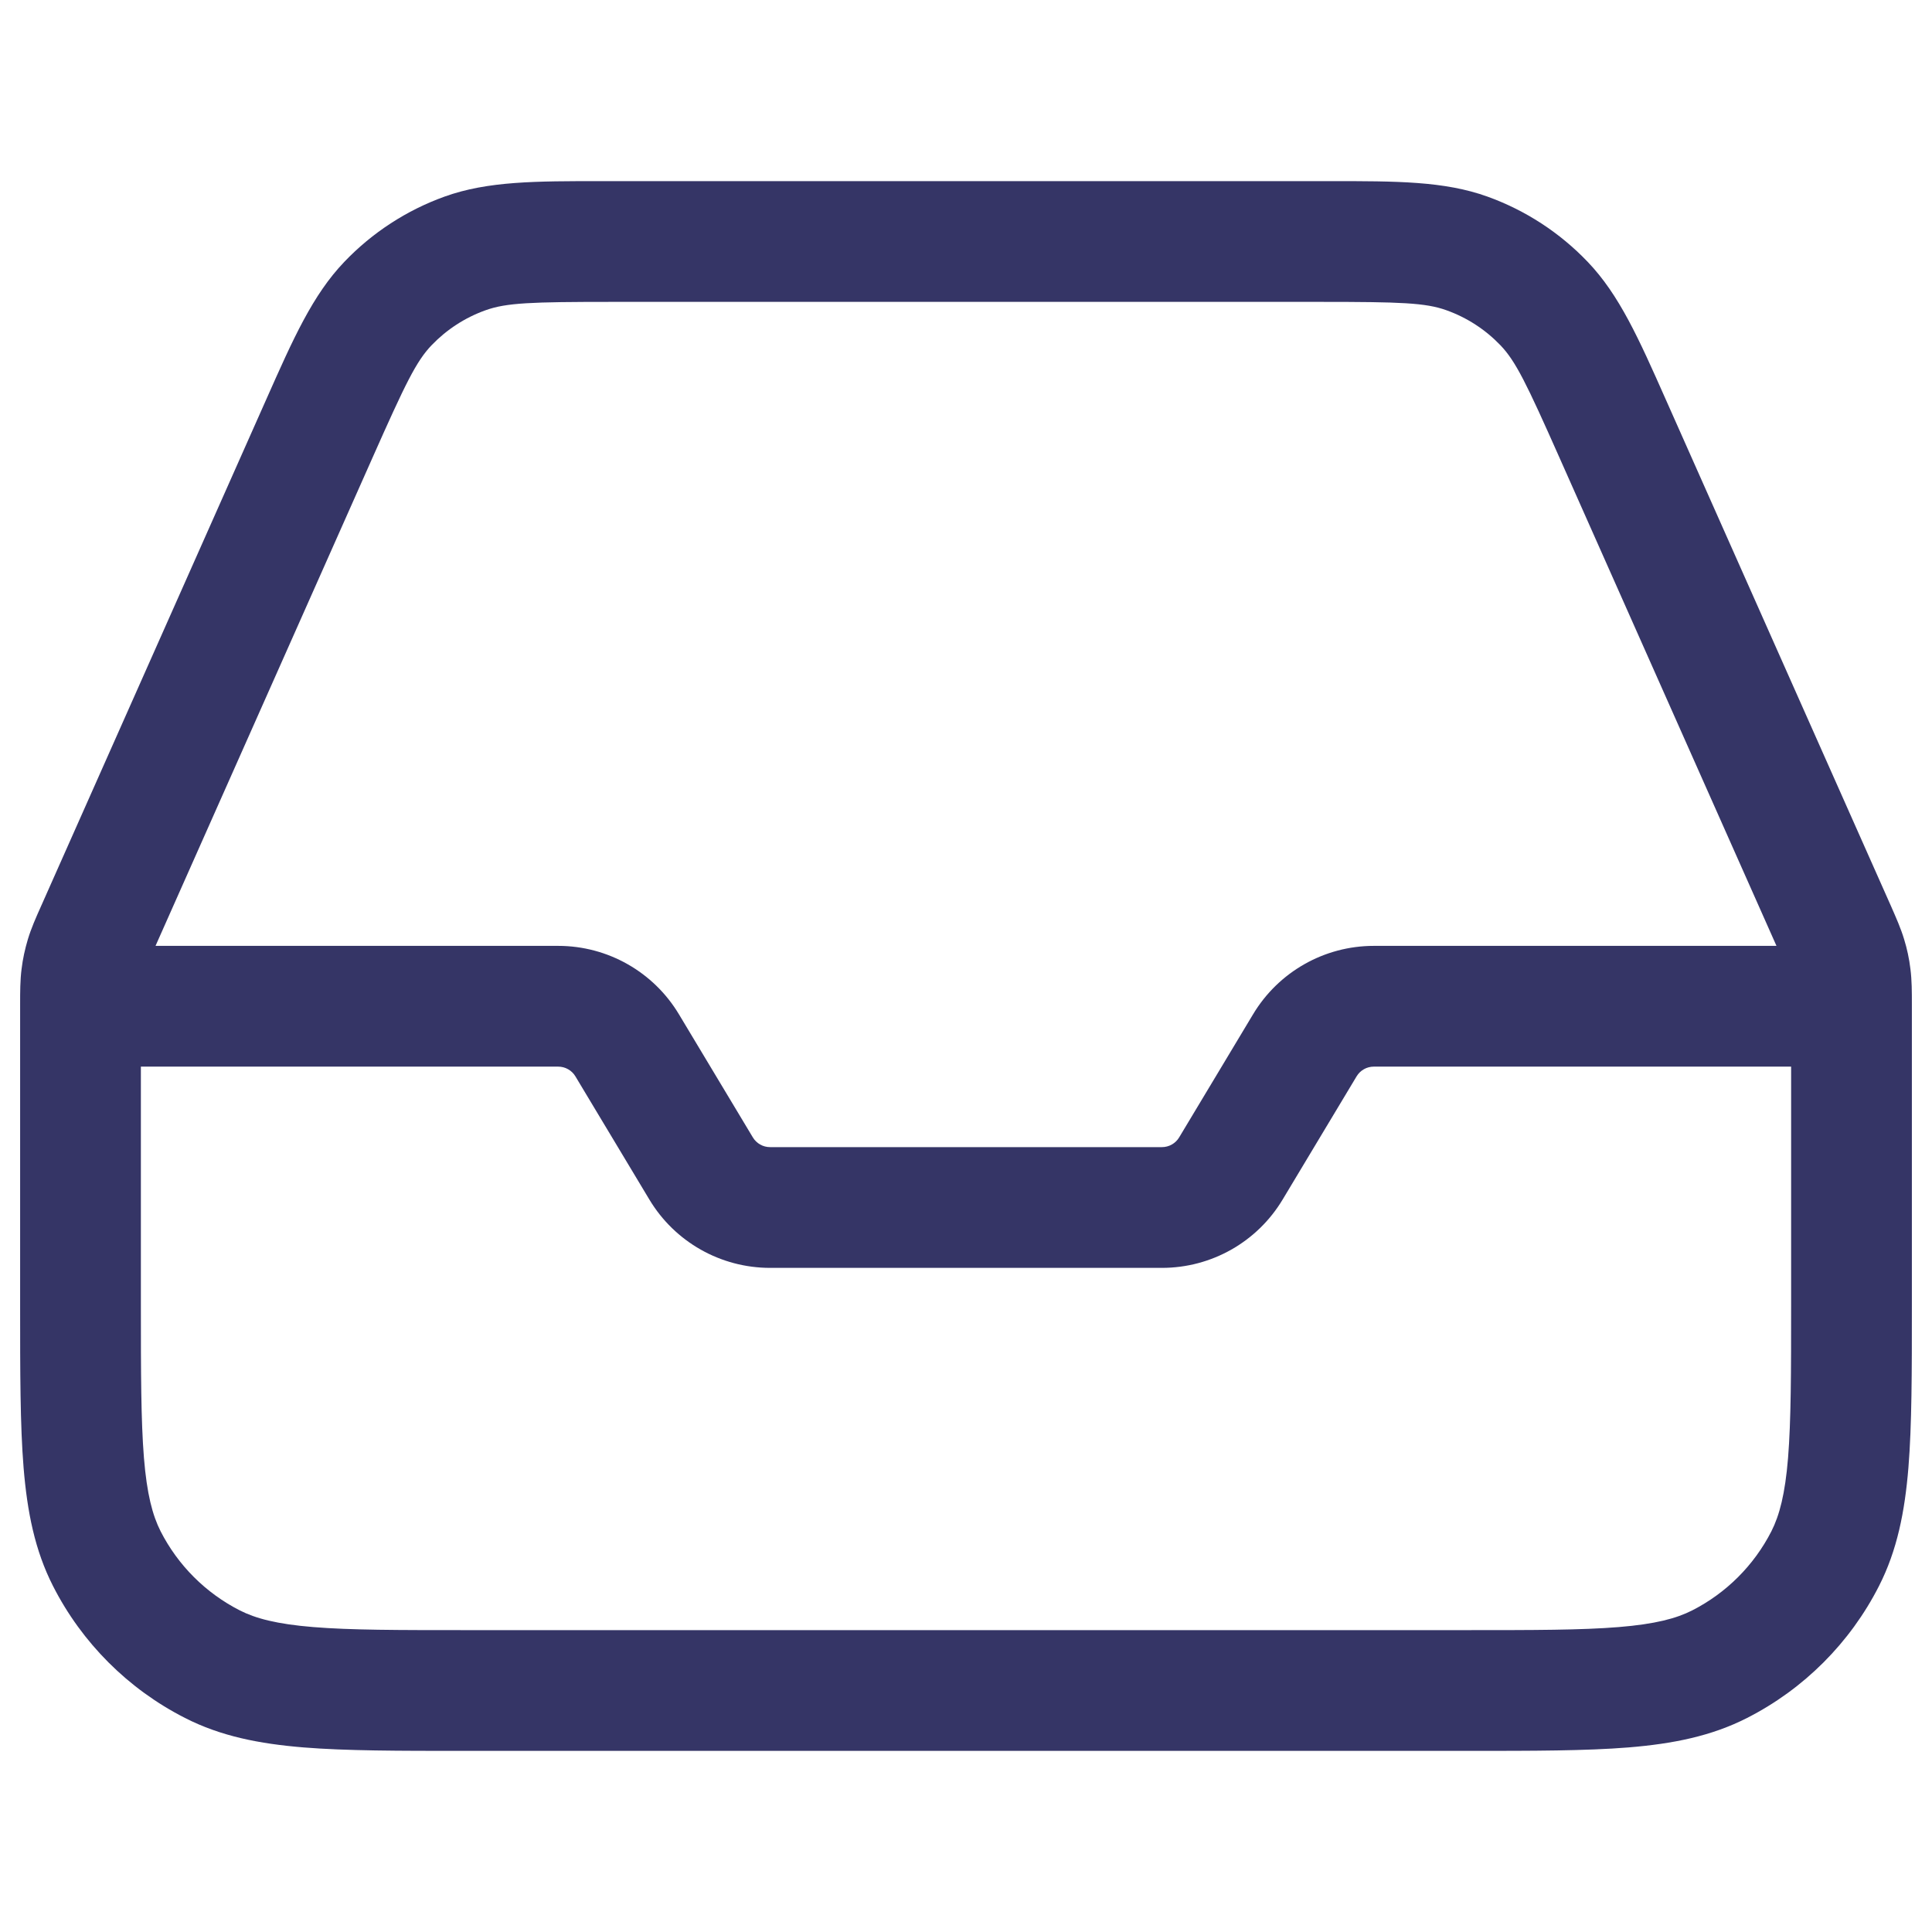 <svg width="24" height="24" viewBox="0 0 24 24" fill="none" xmlns="http://www.w3.org/2000/svg">
<path fill-rule="evenodd" clip-rule="evenodd" d="M7.474 2.25C6.656 2.25 6.06 2.249 5.523 2.442C5.051 2.612 4.625 2.889 4.278 3.252C3.884 3.663 3.642 4.208 3.31 4.956L0.509 11.259C0.444 11.404 0.387 11.533 0.346 11.669C0.31 11.789 0.283 11.912 0.268 12.037C0.25 12.178 0.25 12.319 0.25 12.477L0.25 16.232C0.25 17.045 0.25 17.701 0.293 18.232C0.338 18.778 0.432 19.258 0.659 19.703C1.018 20.408 1.592 20.982 2.298 21.341C2.742 21.568 3.222 21.662 3.769 21.707C4.299 21.75 4.955 21.75 5.768 21.75H18.232C19.045 21.75 19.701 21.75 20.232 21.707C20.778 21.662 21.258 21.568 21.703 21.341C22.408 20.982 22.982 20.408 23.341 19.703C23.568 19.258 23.662 18.778 23.707 18.232C23.75 17.701 23.75 17.045 23.75 16.232L23.75 12.477C23.75 12.319 23.75 12.178 23.732 12.037C23.717 11.912 23.691 11.789 23.654 11.669C23.613 11.533 23.556 11.405 23.492 11.259L20.69 4.956C20.358 4.208 20.116 3.663 19.722 3.252C19.375 2.889 18.949 2.612 18.477 2.442C17.94 2.249 17.345 2.25 16.526 2.25H7.474ZM6.032 3.854C6.29 3.761 6.601 3.75 7.6 3.75H16.401C17.399 3.75 17.71 3.761 17.968 3.854C18.223 3.945 18.452 4.094 18.639 4.289C18.829 4.487 18.965 4.768 19.37 5.68L22.068 11.75H17.066C16.451 11.75 15.882 12.073 15.566 12.6L14.648 14.129C14.603 14.204 14.522 14.25 14.434 14.25H9.566C9.478 14.25 9.397 14.204 9.352 14.129L8.434 12.6C8.118 12.073 7.549 11.75 6.934 11.75H1.932L4.63 5.68C5.035 4.768 5.171 4.487 5.361 4.289C5.548 4.094 5.777 3.945 6.032 3.854ZM1.75 13.25V16.2C1.75 17.053 1.751 17.647 1.788 18.109C1.825 18.563 1.895 18.824 1.995 19.022C2.211 19.445 2.555 19.789 2.979 20.005C3.176 20.105 3.437 20.175 3.891 20.212C4.353 20.25 4.948 20.25 5.8 20.25H18.2C19.052 20.25 19.647 20.25 20.109 20.212C20.563 20.175 20.824 20.105 21.021 20.005C21.445 19.789 21.789 19.445 22.005 19.022C22.105 18.824 22.175 18.563 22.212 18.109C22.249 17.647 22.25 17.053 22.25 16.2V13.25H17.066C16.978 13.25 16.897 13.296 16.852 13.371L15.934 14.9C15.618 15.428 15.049 15.75 14.434 15.75H9.566C8.952 15.75 8.382 15.428 8.066 14.9L7.148 13.371C7.103 13.296 7.022 13.25 6.934 13.25H1.75Z" fill="#353566"/>
</svg>
